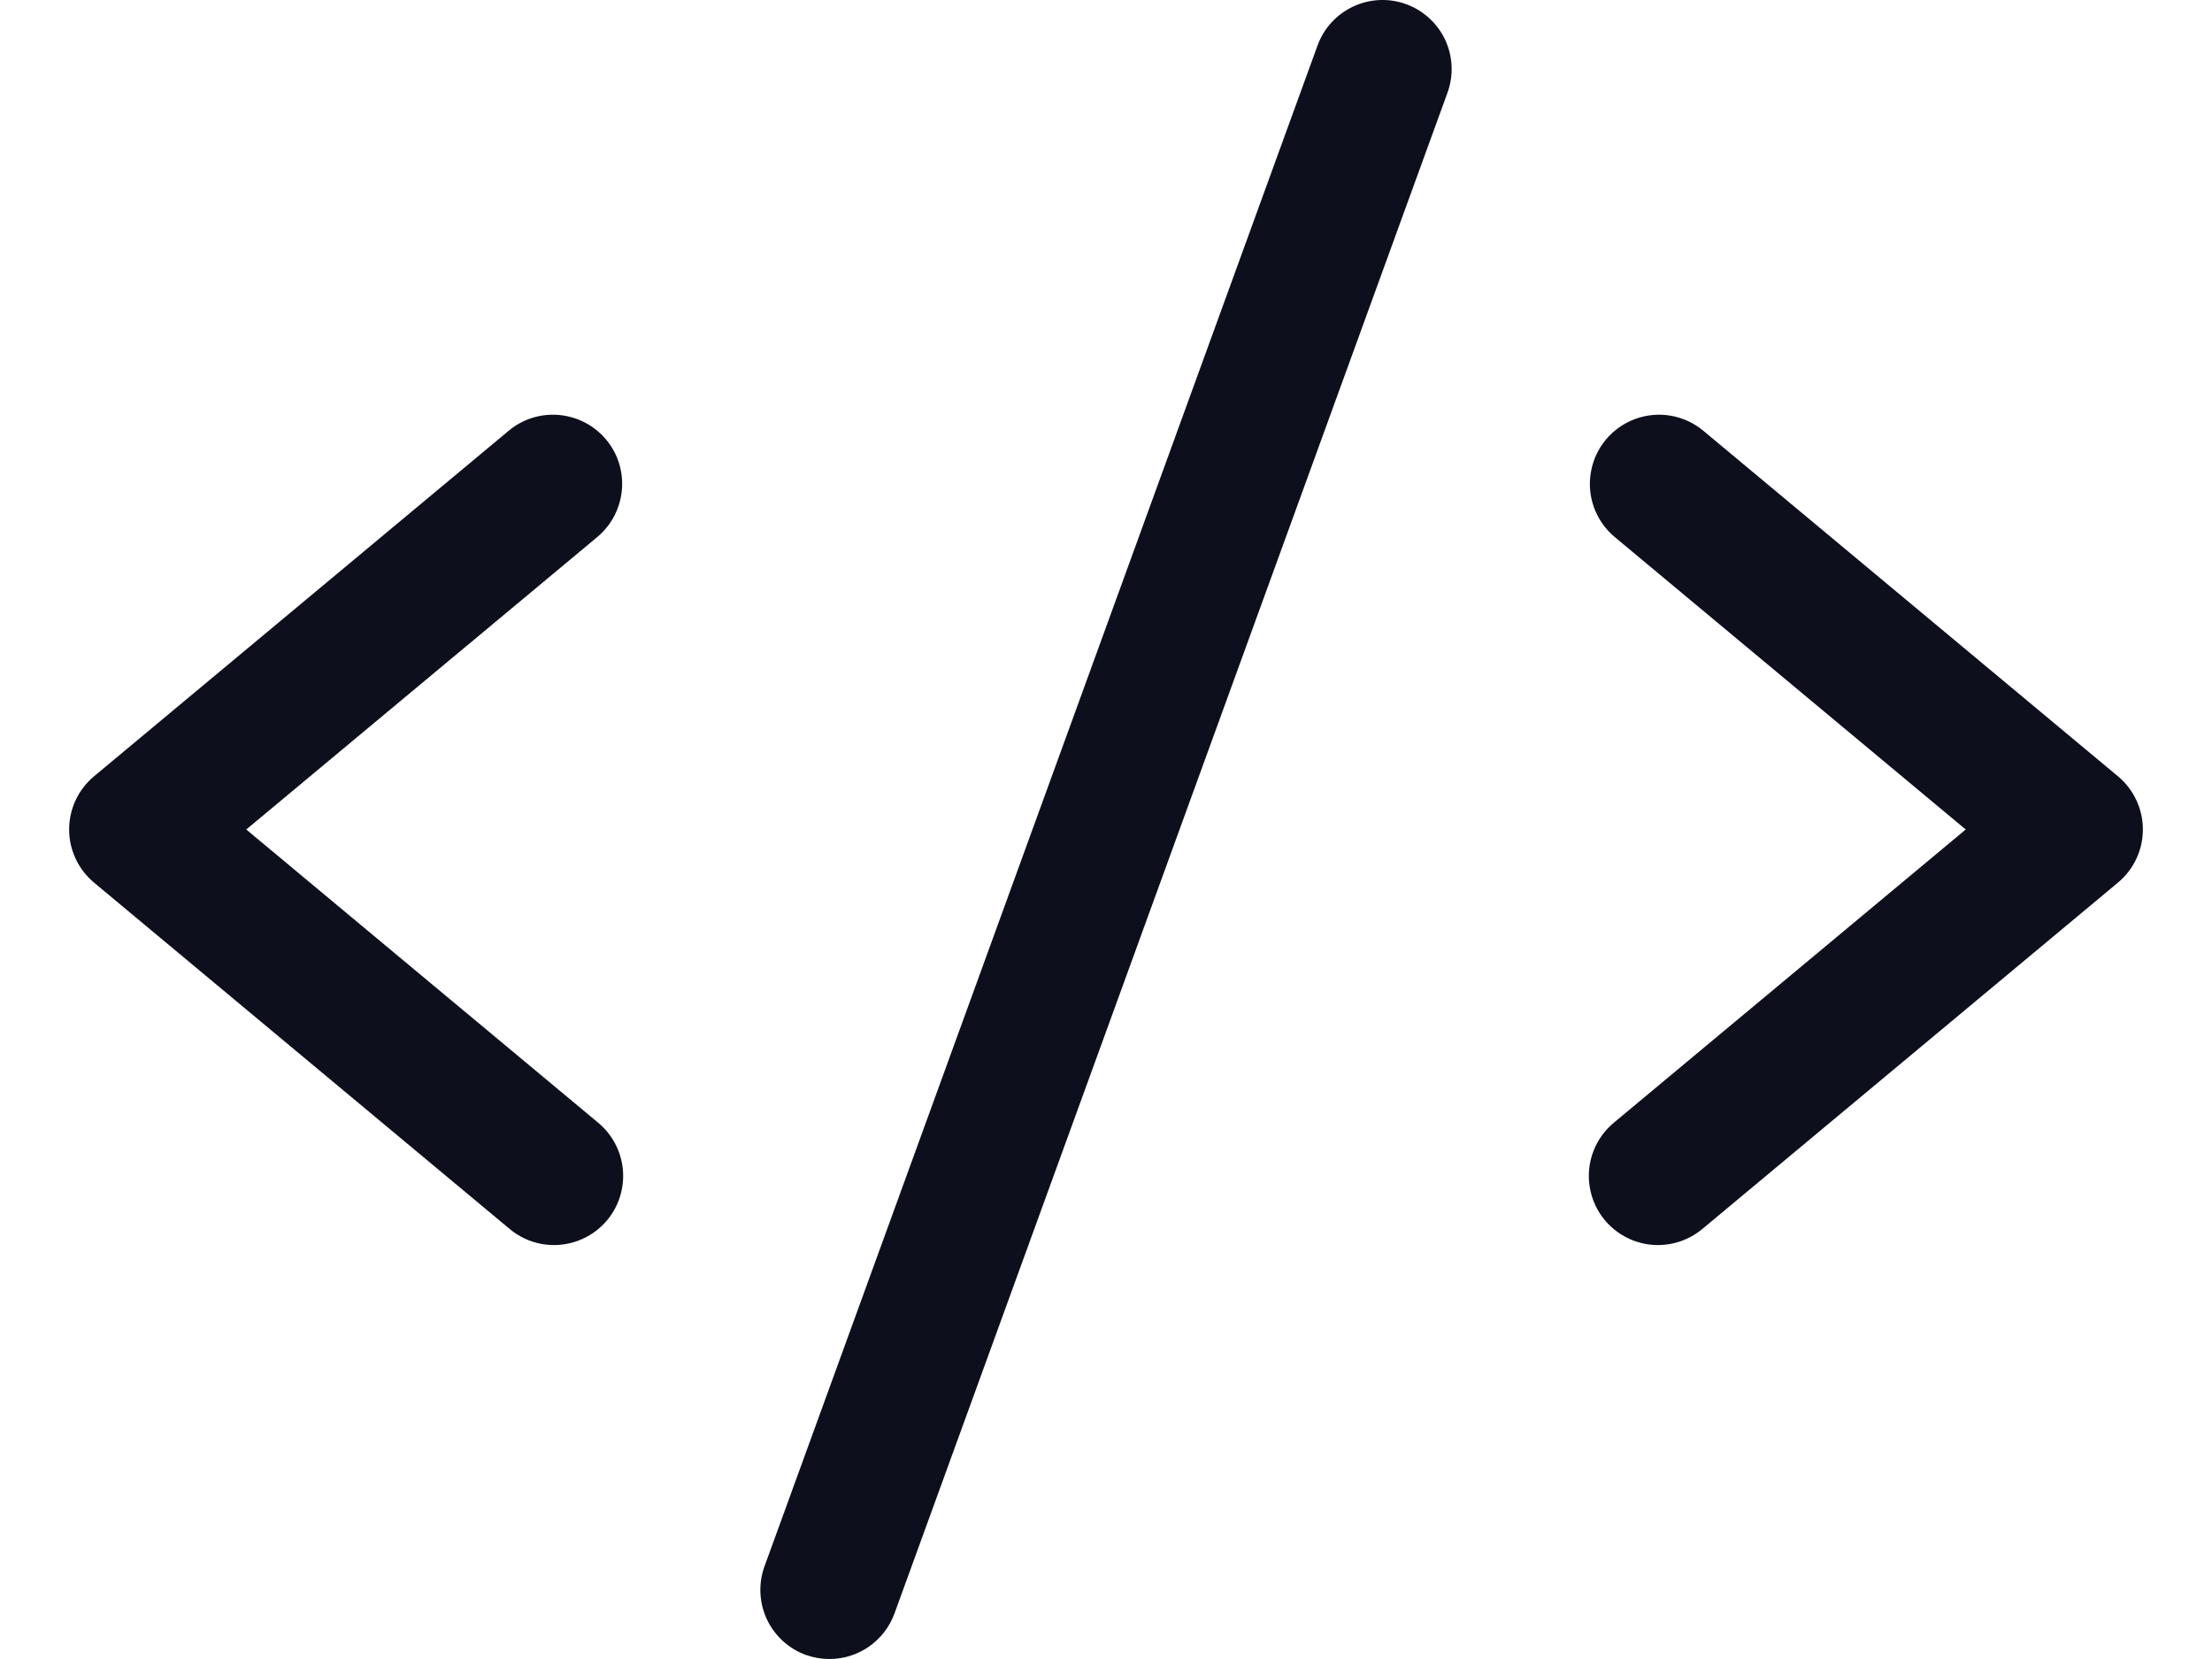 <svg width="24" height="18" viewBox="0 0 24 18" fill="none" xmlns="http://www.w3.org/2000/svg">
<path fill-rule="evenodd" clip-rule="evenodd" d="M6.48 5.827L2.672 9L6.48 12.173C6.692 12.343 6.796 12.614 6.751 12.882C6.707 13.15 6.521 13.372 6.266 13.464C6.01 13.557 5.725 13.503 5.52 13.326L1.02 9.576C0.849 9.433 0.75 9.222 0.75 9C0.75 8.777 0.849 8.566 1.02 8.423L5.52 4.673C5.838 4.408 6.311 4.452 6.577 4.77C6.842 5.088 6.798 5.561 6.48 5.827V5.827ZM22.98 8.423L18.48 4.673C18.274 4.502 17.992 4.453 17.741 4.546C17.489 4.639 17.306 4.858 17.261 5.123C17.215 5.387 17.314 5.655 17.52 5.827L21.328 9L17.52 12.173C17.308 12.343 17.204 12.614 17.249 12.882C17.293 13.15 17.479 13.372 17.734 13.464C17.99 13.557 18.275 13.503 18.48 13.326L22.98 9.576C23.151 9.433 23.25 9.222 23.25 9C23.25 8.777 23.151 8.566 22.98 8.423V8.423ZM15.256 0.045C15.069 -0.023 14.863 -0.014 14.682 0.071C14.502 0.155 14.363 0.307 14.295 0.494L8.295 16.994C8.227 17.181 8.236 17.388 8.32 17.568C8.404 17.748 8.557 17.888 8.744 17.956C8.826 17.985 8.913 18 9 18C9.316 18 9.597 17.802 9.705 17.506L15.705 1.006C15.773 0.819 15.764 0.613 15.68 0.432C15.595 0.252 15.443 0.113 15.256 0.045V0.045Z" fill="#0D0F1C"/>
</svg>
